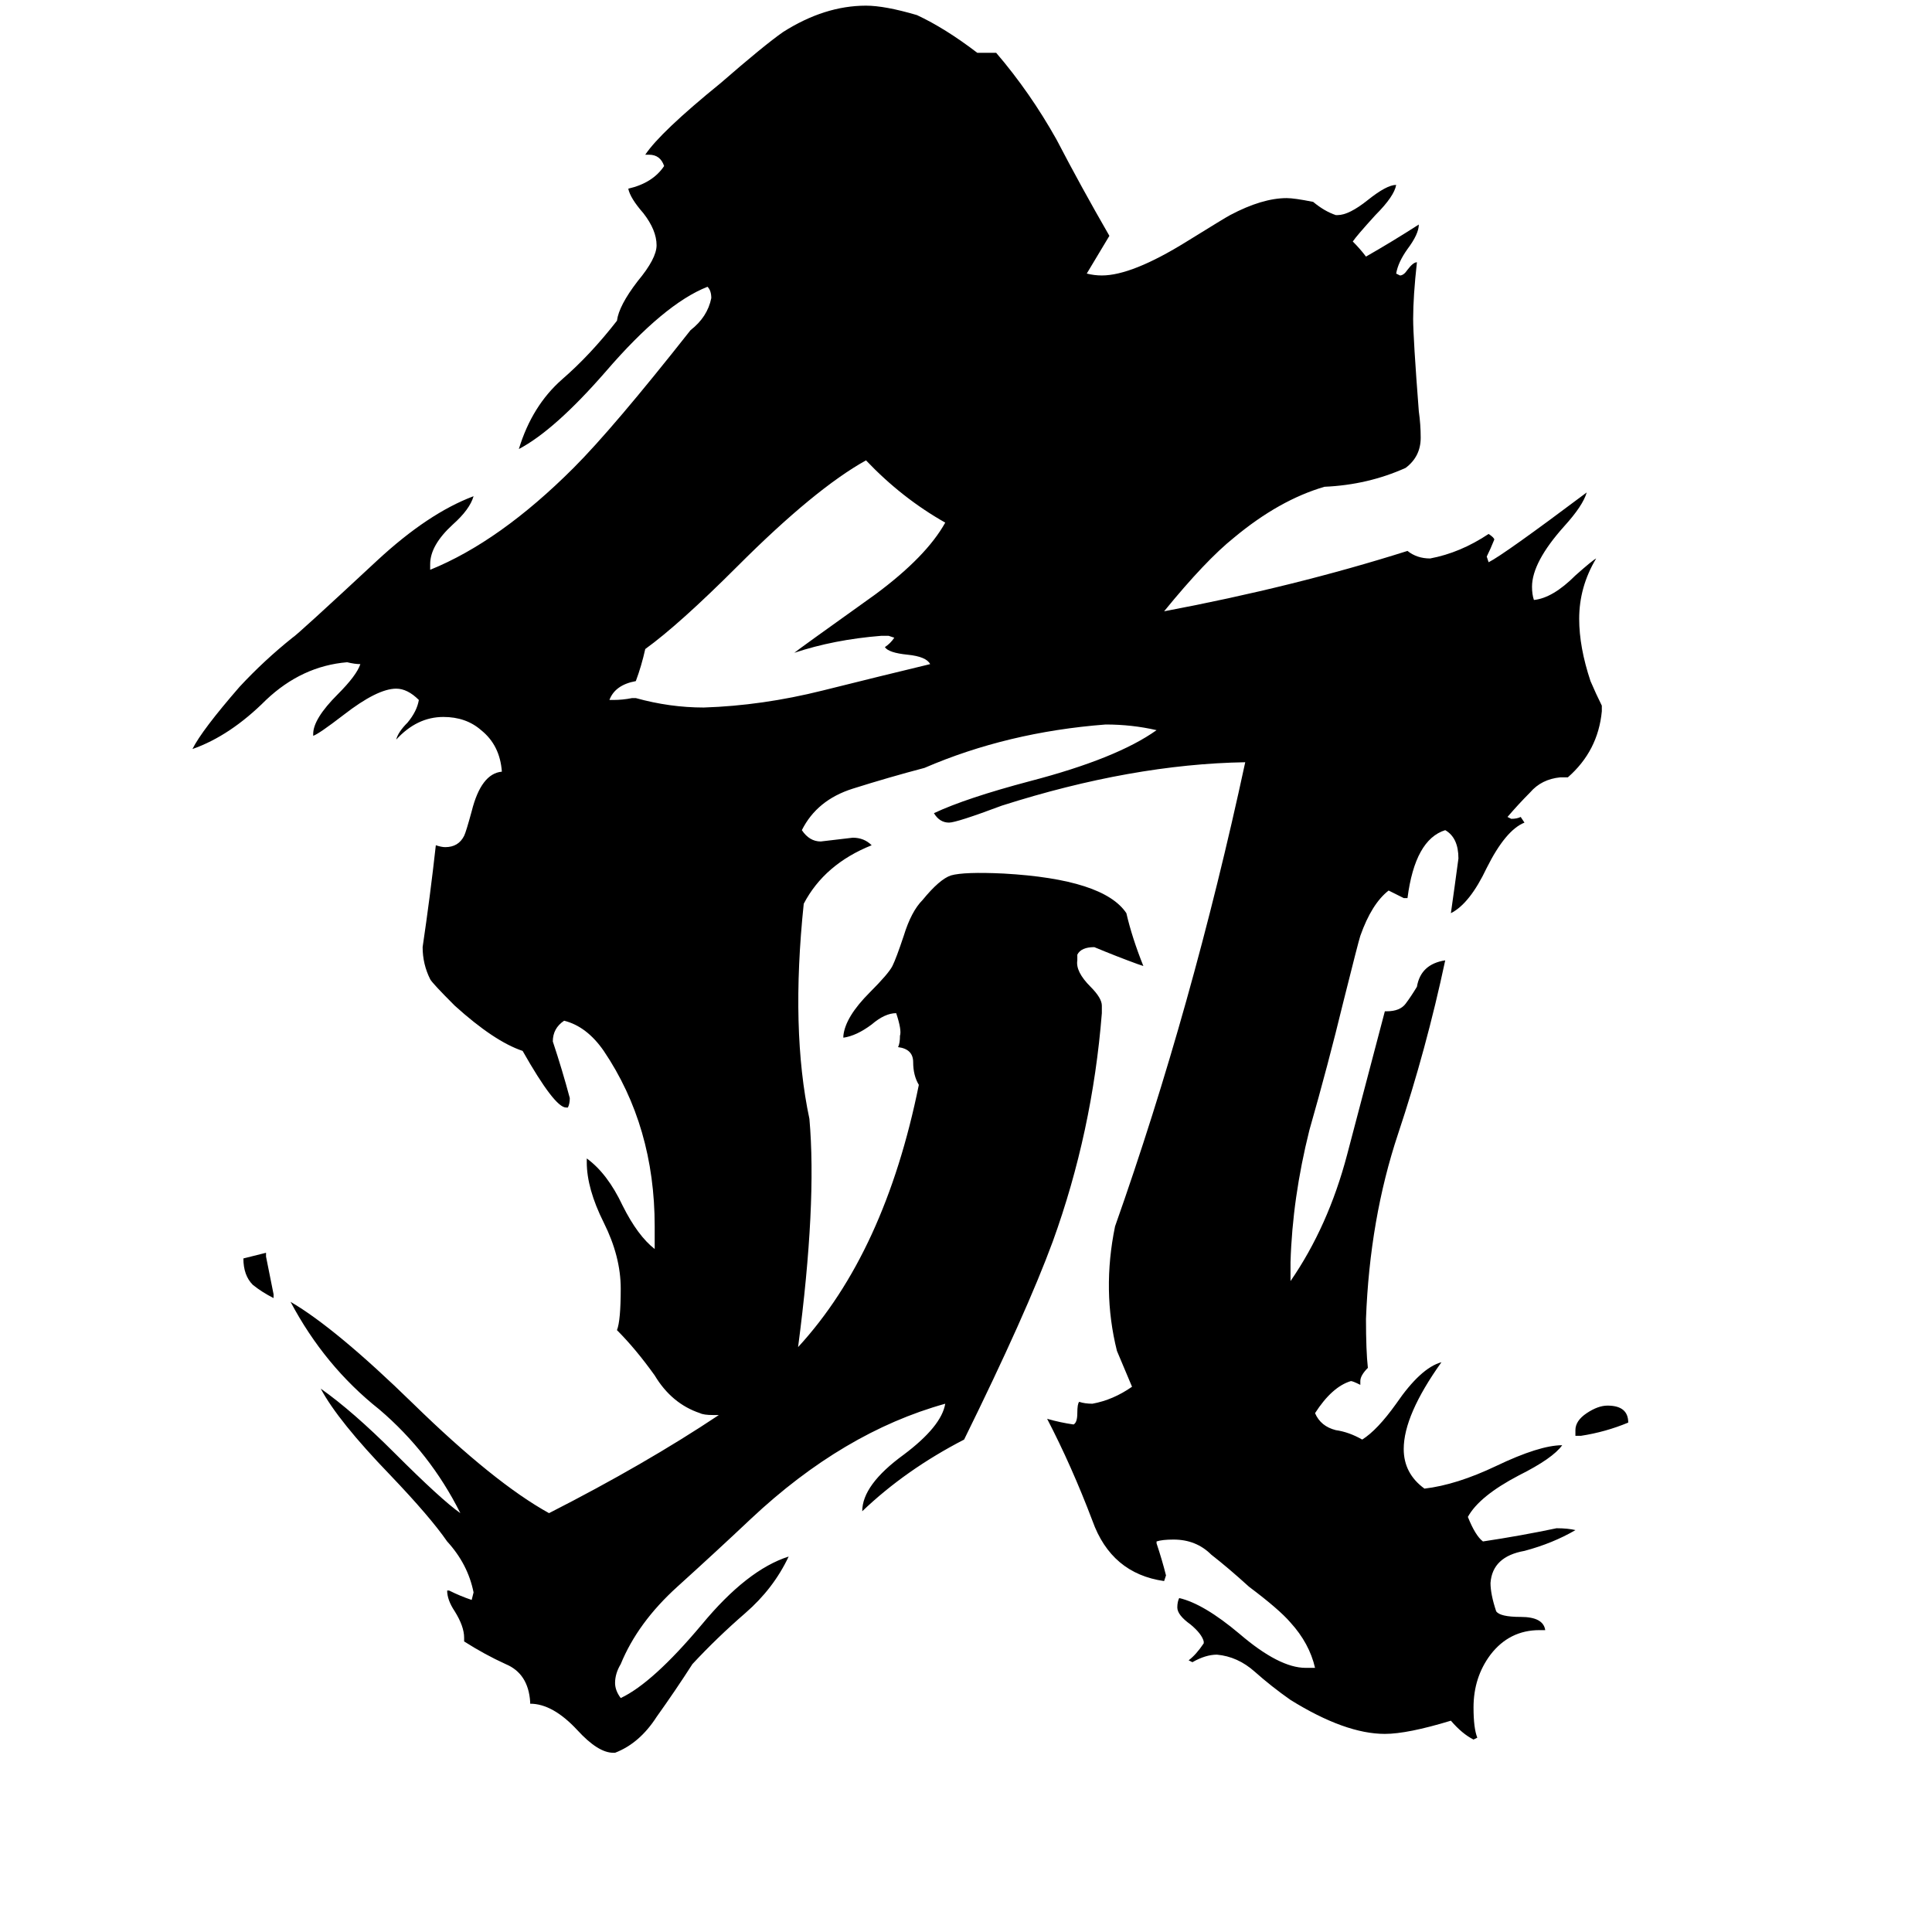 <svg xmlns="http://www.w3.org/2000/svg" viewBox="0 -800 1024 1024">
	<path fill="#000000" d="M145 -114V-112Q139 -115 134 -119Q129 -124 129 -133L141 -136V-134Q143 -124 145 -114ZM501 -523Q478 -536 459 -556Q432 -541 391 -500Q360 -469 342 -456Q340 -447 337 -439Q326 -437 323 -429H325Q330 -429 335 -430H337Q355 -425 373 -425Q404 -426 436 -434Q468 -442 493 -448Q491 -452 481 -453Q471 -454 469 -457Q472 -459 474 -462L471 -463H467Q442 -461 421 -454Q422 -455 464 -485Q491 -505 501 -523ZM863 -46Q851 -41 838 -39H835V-42Q835 -47 841 -51Q847 -55 852 -55Q863 -55 863 -46ZM423 -86Q469 -136 487 -225Q484 -230 484 -237Q484 -244 476 -245Q477 -247 477 -251Q478 -254 475 -263Q469 -263 462 -257Q454 -251 447 -250V-251Q448 -261 461 -274Q471 -284 473 -288Q475 -292 479 -304Q483 -317 489 -323Q498 -334 504 -336Q511 -338 532 -337Q585 -334 597 -316Q600 -303 606 -288L603 -289Q592 -293 580 -298Q573 -298 571 -294V-291Q570 -285 578 -277Q584 -271 584 -267V-263Q579 -200 558 -142Q544 -104 511 -37Q480 -21 457 1Q457 -13 479 -29Q499 -44 501 -56Q447 -41 398 5Q380 22 359 41Q338 60 329 82Q326 87 326 92Q326 96 329 100Q346 92 372 61Q396 32 418 25Q410 42 395 55Q380 68 367 82Q358 96 348 110Q339 124 326 129H325Q317 129 306 117Q293 103 281 103V102Q280 87 268 82Q257 77 246 70V68Q246 62 241 54Q237 48 237 43H238Q244 46 250 48L251 44Q248 29 237 17Q228 4 207 -18Q179 -47 170 -64Q187 -52 209 -30Q234 -5 244 2Q228 -30 201 -53Q172 -76 154 -110Q178 -96 219 -56Q262 -14 291 2Q342 -24 381 -50H378Q373 -50 371 -51Q356 -56 347 -71Q337 -85 327 -95Q329 -100 329 -117Q329 -134 320 -152Q311 -170 311 -184V-186Q322 -178 330 -161Q338 -145 347 -138V-150Q347 -203 320 -243Q311 -256 299 -259Q293 -255 293 -248Q298 -233 302 -218Q302 -215 301 -213H300Q294 -213 277 -243Q262 -248 241 -267Q229 -279 228 -281Q224 -289 224 -298Q228 -325 231 -352Q234 -351 236 -351Q243 -351 246 -357Q247 -359 250 -370Q255 -390 266 -391Q265 -405 255 -413Q247 -420 235 -420Q221 -420 210 -408Q211 -412 216 -417Q221 -423 222 -429Q216 -435 210 -435Q200 -435 182 -421Q169 -411 166 -410V-411Q166 -419 179 -432Q189 -442 191 -448Q188 -448 184 -449Q160 -447 141 -429Q122 -410 102 -403Q107 -413 127 -436Q140 -450 155 -462Q157 -463 200 -503Q227 -528 251 -537Q249 -530 240 -522Q228 -511 228 -501V-498Q265 -513 304 -552Q325 -573 366 -625Q375 -632 377 -642Q377 -646 375 -648Q352 -639 321 -603Q294 -572 275 -562Q282 -585 298 -599Q313 -612 327 -630Q328 -638 338 -651Q348 -663 348 -670Q348 -678 341 -687Q334 -695 333 -700Q346 -703 352 -712Q350 -718 344 -718H342Q350 -730 382 -756Q405 -776 415 -783Q437 -797 459 -797Q469 -797 486 -792Q501 -785 518 -772H528Q546 -751 560 -726Q573 -701 588 -675Q582 -665 576 -655Q580 -654 584 -654Q600 -654 629 -672Q650 -685 652 -686Q669 -695 682 -695Q686 -695 696 -693Q702 -688 708 -686H709Q715 -686 725 -694Q735 -702 740 -702Q739 -696 729 -686Q719 -675 717 -672Q721 -668 724 -664Q738 -672 752 -681Q752 -676 746 -668Q741 -661 740 -655L742 -654Q744 -654 746 -657Q749 -661 751 -661Q749 -643 749 -631Q749 -621 752 -582Q753 -575 753 -568Q753 -558 745 -552Q725 -543 702 -542Q678 -535 654 -515Q639 -503 617 -476Q686 -489 746 -508Q751 -504 758 -504Q774 -507 789 -517Q792 -515 792 -514Q790 -509 788 -505L789 -502Q797 -506 841 -539Q839 -532 829 -521Q812 -502 812 -489Q812 -485 813 -482Q823 -483 835 -495Q844 -503 846 -504Q837 -489 837 -472Q837 -457 843 -439Q846 -432 849 -426V-423Q847 -402 831 -388H827Q817 -387 811 -380Q805 -374 799 -367L801 -366Q804 -366 806 -367L808 -364Q798 -360 788 -340Q779 -321 769 -316Q771 -330 773 -345Q773 -356 766 -360Q750 -355 746 -324H744Q740 -326 736 -328Q727 -321 721 -304Q720 -301 712 -269Q704 -236 694 -201Q685 -165 684 -131V-121Q704 -150 714 -188Q724 -226 734 -264H735Q742 -264 745 -268Q748 -272 751 -277Q753 -289 766 -291Q756 -244 741 -199Q726 -154 724 -101Q724 -84 725 -75Q721 -71 721 -68V-66Q717 -68 716 -68Q706 -65 697 -51Q700 -44 708 -42Q715 -41 722 -37Q730 -42 740 -56Q753 -75 764 -78Q744 -50 744 -32Q744 -19 755 -11Q772 -13 793 -23Q816 -34 828 -34Q823 -27 805 -18Q784 -7 778 4Q782 14 786 17Q806 14 825 10Q831 10 835 11Q823 18 808 22Q791 25 790 39Q790 45 793 54Q795 57 806 57Q818 57 819 64H816Q800 64 790 77Q781 89 781 105Q781 116 783 121L781 122Q775 119 769 112Q746 119 734 119Q713 119 684 101Q674 94 665 86Q656 78 645 77Q639 77 632 81L630 80Q634 77 638 71V70Q637 66 631 61Q624 56 624 52Q624 49 625 47Q638 50 657 66Q678 84 692 84H697Q694 71 684 60Q678 53 662 41Q651 31 642 24Q634 16 622 16Q616 16 613 17V18Q616 27 618 35L617 38Q589 34 579 6Q568 -23 555 -48Q562 -46 569 -45Q571 -46 571 -51Q571 -56 572 -57Q575 -56 579 -56Q590 -58 600 -65L592 -84Q584 -116 591 -150Q632 -266 660 -396Q600 -395 531 -373Q507 -364 503 -364Q498 -364 495 -369Q512 -377 546 -386Q592 -398 613 -413Q600 -416 586 -416Q534 -412 490 -393Q471 -388 452 -382Q433 -376 425 -360Q429 -354 435 -354Q444 -355 452 -356Q458 -356 462 -352Q437 -342 426 -321Q419 -254 429 -207Q433 -162 423 -86Z"/>
</svg>